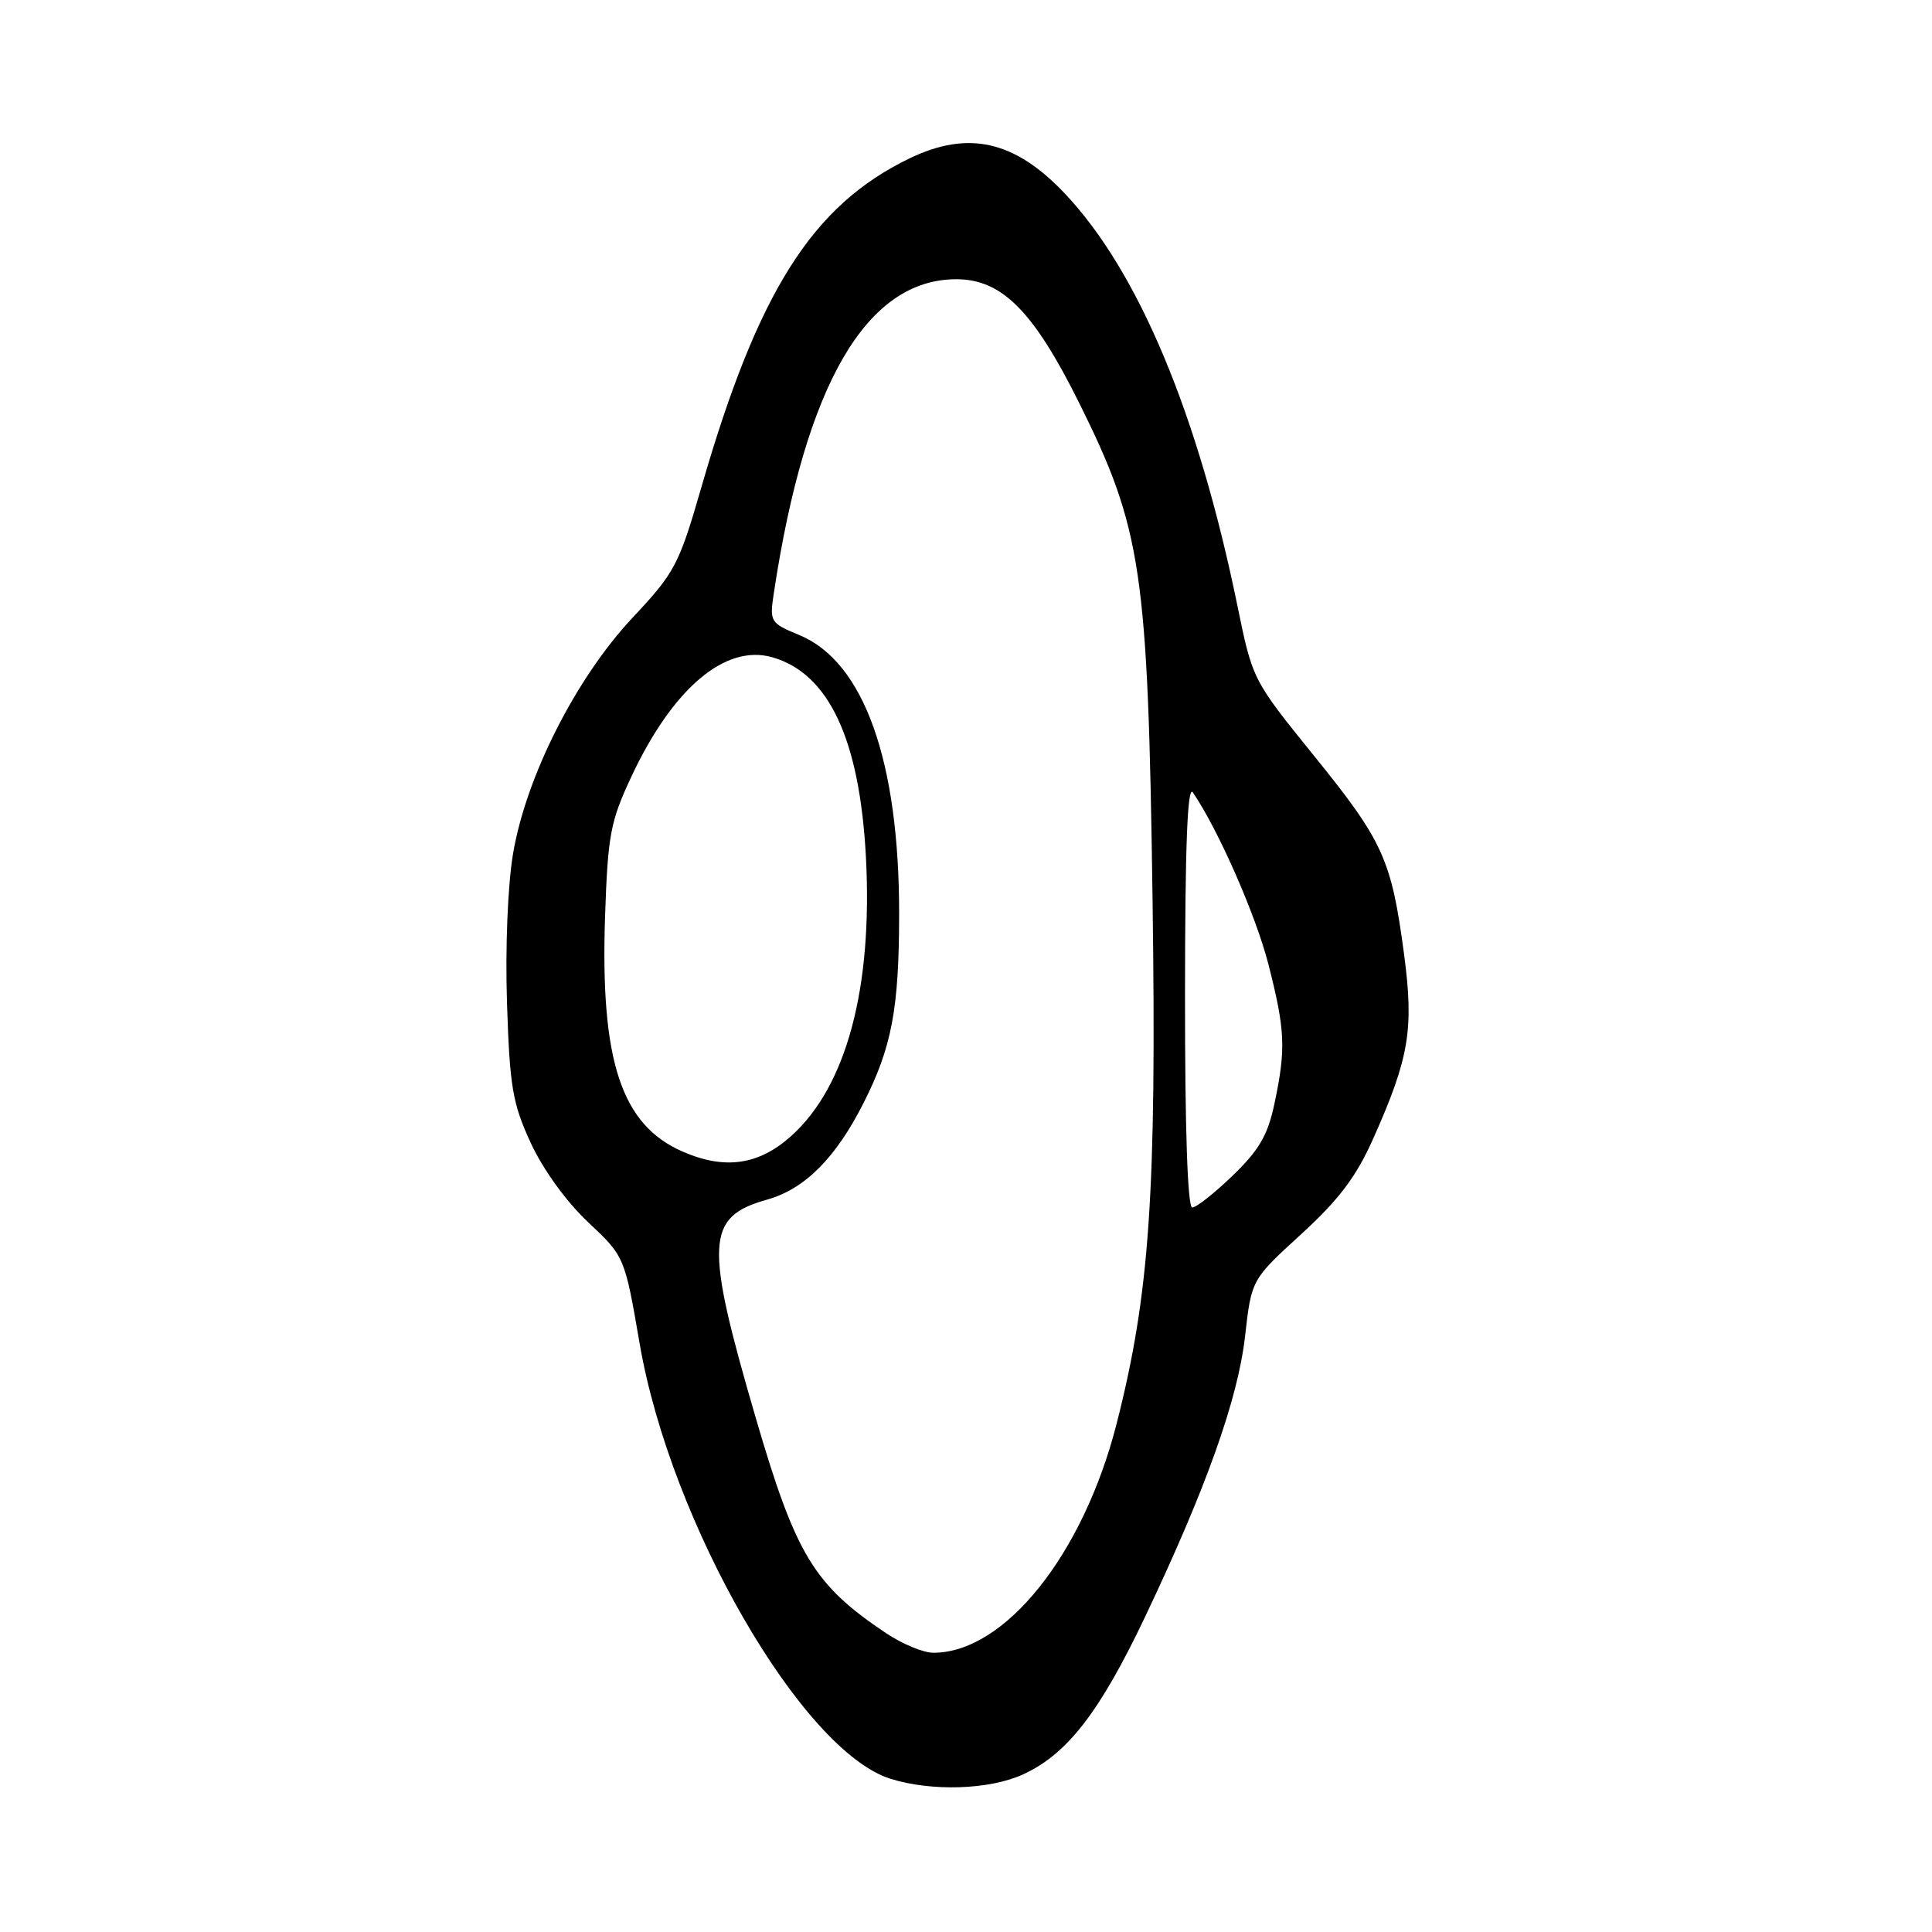 <?xml version="1.0" encoding="UTF-8" standalone="no"?>
<!DOCTYPE svg PUBLIC "-//W3C//DTD SVG 1.1//EN" "http://www.w3.org/Graphics/SVG/1.1/DTD/svg11.dtd" >
<svg xmlns="http://www.w3.org/2000/svg" xmlns:xlink="http://www.w3.org/1999/xlink" version="1.1" viewBox="0 0 256 256">
 <g >
 <path fill="currentColor"
d=" M 135.51 235.14 C 141.39 232.47 145.71 226.89 151.71 214.28 C 159.83 197.20 164.04 185.38 164.98 177.03 C 165.83 169.55 165.83 169.55 172.42 163.53 C 177.43 158.94 179.71 155.92 181.96 150.87 C 186.74 140.15 187.37 136.36 186.04 126.41 C 184.38 113.89 183.27 111.45 174.15 100.19 C 165.99 90.10 165.97 90.07 163.97 80.29 C 158.76 54.86 150.87 36.00 141.12 25.67 C 134.47 18.62 128.29 17.23 120.49 21.00 C 107.63 27.23 100.44 38.58 92.95 64.51 C 89.96 74.87 89.45 75.84 83.78 81.89 C 76.29 89.90 69.70 102.92 67.98 113.13 C 67.28 117.26 66.94 125.61 67.18 132.89 C 67.54 144.02 67.91 146.20 70.32 151.43 C 71.95 154.96 75.02 159.21 77.91 161.93 C 82.77 166.50 82.77 166.50 84.76 178.05 C 88.86 201.83 106.26 232.01 118.00 235.70 C 123.44 237.40 131.05 237.16 135.51 235.14 Z  M 117.39 216.39 C 107.84 210.00 105.44 206.03 100.14 187.87 C 93.34 164.60 93.52 161.24 101.63 158.96 C 106.61 157.57 110.72 153.47 114.40 146.20 C 118.17 138.77 119.13 133.67 119.14 121.15 C 119.16 100.84 114.47 87.71 105.94 84.16 C 102.03 82.54 101.96 82.41 102.55 78.50 C 106.73 50.89 114.82 37.00 126.72 37.00 C 132.75 37.00 136.94 41.22 142.96 53.32 C 151.31 70.13 152.11 75.55 152.72 119.15 C 153.26 158.08 152.35 171.43 147.96 188.64 C 143.53 206.00 133.13 219.00 123.67 219.00 C 122.36 219.00 119.53 217.83 117.39 216.39 Z  M 157.02 131.75 C 157.03 112.11 157.34 103.96 158.06 105.00 C 161.40 109.88 166.41 121.27 168.07 127.77 C 170.30 136.51 170.41 138.95 168.88 146.20 C 168.00 150.40 166.85 152.38 163.36 155.75 C 160.94 158.09 158.52 160.00 157.98 160.00 C 157.36 160.00 157.01 149.59 157.02 131.75 Z  M 90.45 152.59 C 82.34 149.06 79.54 140.59 80.17 121.54 C 80.54 110.65 80.87 108.87 83.64 102.95 C 89.14 91.20 96.09 85.31 102.33 87.09 C 109.83 89.24 113.91 97.96 114.74 113.57 C 115.65 130.88 112.18 143.90 104.88 150.49 C 100.57 154.38 96.06 155.04 90.45 152.59 Z "/>
</g>
</svg>